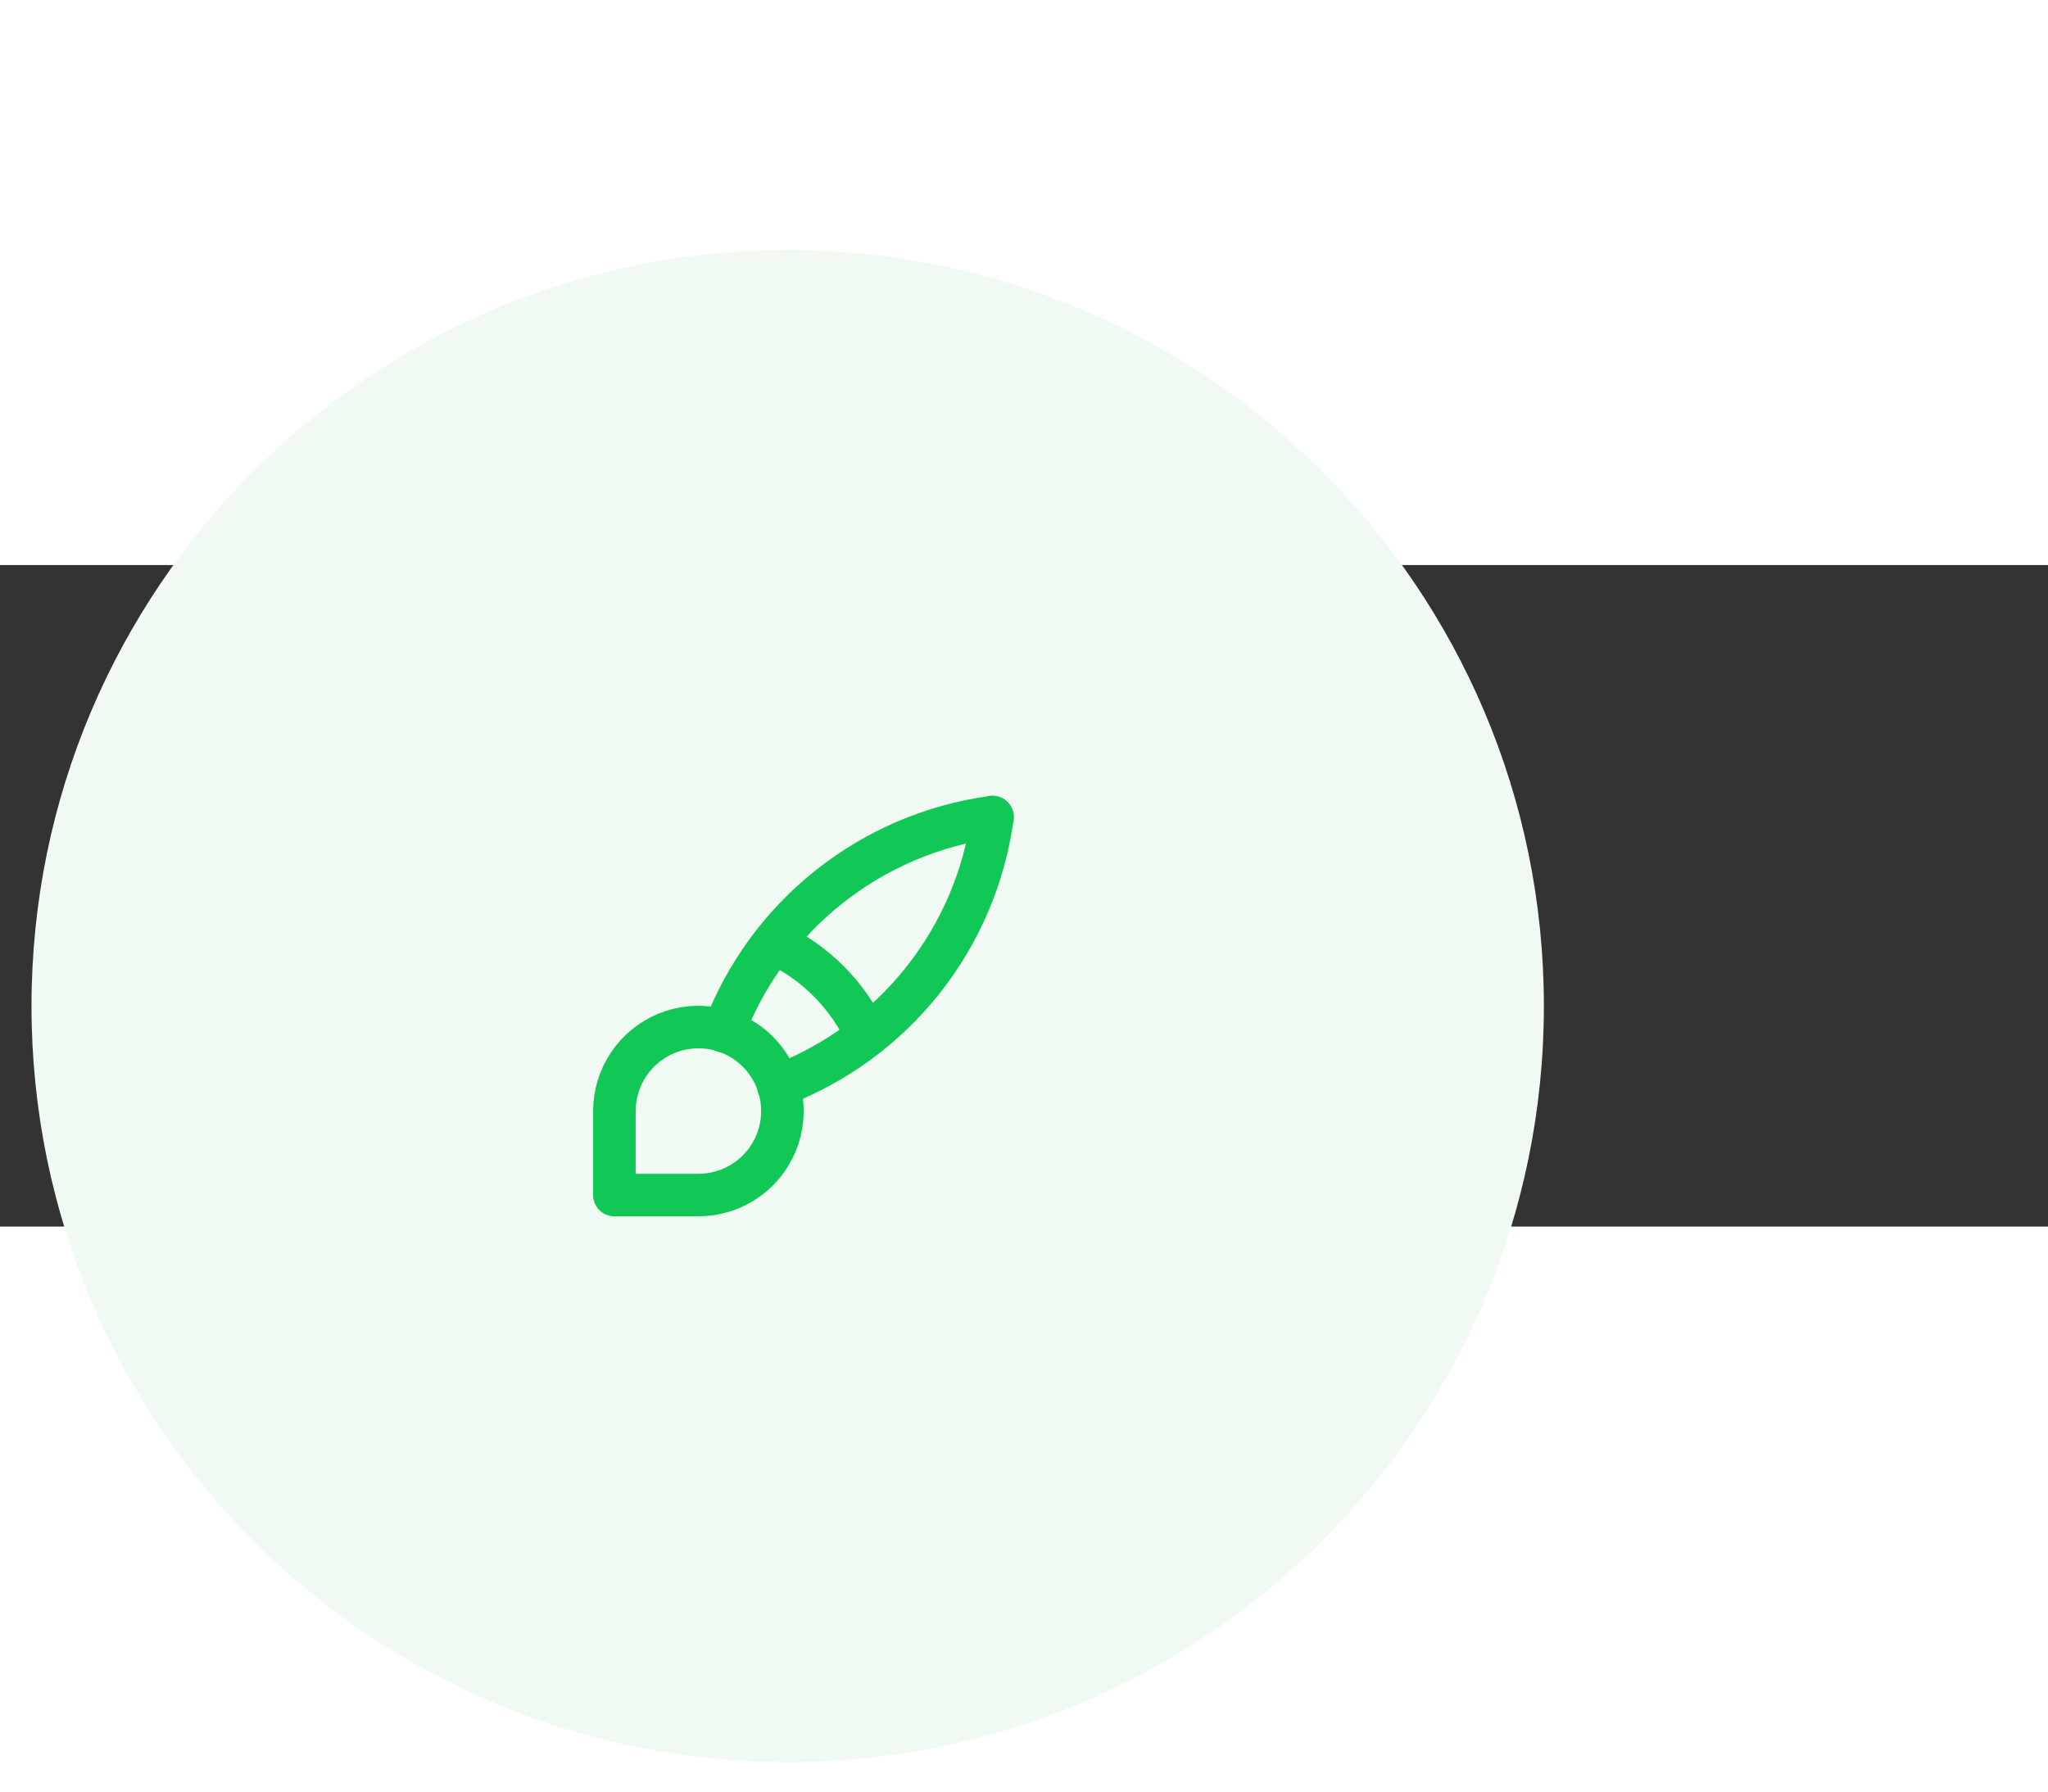 <svg width="80" height="70" viewBox="50 20 130 42" fill="none" xmlns="http://www.w3.org/2000/svg">
<rect x="50" y="20" width="130" height="42" fill="#333333" stroke="none"/>
<path fill-rule="evenodd" clip-rule="evenodd" d="M100 96C126.51 96 148 74.51 148 48C148 21.49 126.51 0 100 0C73.49 0 52 21.49 52 48C52 74.51 73.49 96 100 96Z" fill="#F0FAF3"/>
<g clip-path="url(#clip0)">
<path d="M89 60V54.666C89 53.611 89.313 52.58 89.899 51.703C90.485 50.826 91.318 50.143 92.292 49.739C93.267 49.335 94.339 49.23 95.374 49.435C96.408 49.641 97.359 50.149 98.105 50.895C98.85 51.641 99.358 52.591 99.564 53.626C99.77 54.66 99.664 55.733 99.261 56.707C98.857 57.682 98.173 58.515 97.296 59.101C96.419 59.687 95.388 60 94.333 60H89Z" stroke="#11C856" stroke-width="2.7" stroke-linecap="round" stroke-linejoin="round"/>
<path d="M113 36C109.195 36.52 105.6 38.059 102.596 40.453C99.592 42.846 97.29 46.007 95.934 49.6" stroke="#11C856" stroke-width="2.7" stroke-linecap="round" stroke-linejoin="round"/>
<path d="M113 36C112.48 39.806 110.942 43.4 108.548 46.404C106.154 49.408 102.994 51.71 99.4 53.067" stroke="#11C856" stroke-width="2.7" stroke-linecap="round" stroke-linejoin="round"/>
<path d="M99.133 44C101.724 45.196 103.804 47.276 104.999 49.867" stroke="#11C856" stroke-width="2.7" stroke-linecap="round" stroke-linejoin="round"/>
</g>
<path d="M28.944 136.944C28.512 136.32 27.864 135.816 27.024 135.48C27.768 135.144 28.344 134.688 28.752 134.088C29.16 133.488 29.376 132.816 29.376 132.048C29.376 130.56 28.872 129.432 27.888 128.64C26.88 127.848 25.464 127.44 23.592 127.44H16.416V144H23.904C25.728 144 27.144 143.592 28.128 142.776C29.112 141.96 29.616 140.784 29.616 139.248C29.616 138.36 29.376 137.592 28.944 136.944ZM19.56 130.176H23.736C25.392 130.176 26.232 130.872 26.232 132.24C26.232 133.56 25.344 134.208 23.616 134.208H19.56V130.176ZM26.496 139.032C26.496 140.52 25.632 141.264 23.952 141.264H19.56V136.944H23.832C25.608 136.944 26.496 137.64 26.496 139.032ZM33.759 138.576H42.327V137.136C42.327 135.264 41.799 133.824 40.791 132.816C39.759 131.808 38.343 131.304 36.567 131.304C34.767 131.304 33.351 131.832 32.343 132.84C31.311 133.848 30.807 135.312 30.807 137.208V138.288C30.807 140.232 31.311 141.696 32.367 142.704C33.423 143.712 34.863 144.216 36.711 144.216C38.319 144.216 39.615 143.856 40.599 143.136C41.583 142.416 42.111 141.432 42.207 140.232V140.088H39.303L39.279 140.16C39.207 140.64 38.943 141 38.511 141.24C38.079 141.504 37.503 141.624 36.831 141.624C34.767 141.624 33.759 140.64 33.759 138.624V138.576ZM33.759 136.536C33.855 134.76 34.791 133.848 36.567 133.848C37.407 133.848 38.079 134.064 38.583 134.496C39.087 134.928 39.351 135.552 39.351 136.368V136.536H33.759ZM52.95 132.576C51.99 131.784 50.646 131.376 48.87 131.376C47.286 131.376 46.014 131.736 45.078 132.408C44.142 133.08 43.686 134.016 43.686 135.192V135.264H46.518V135.192C46.518 134.76 46.686 134.376 47.046 134.088C47.406 133.8 47.982 133.656 48.798 133.656C50.55 133.656 51.438 134.4 51.438 135.888V136.632H48.102C46.542 136.632 45.342 136.944 44.526 137.568C43.71 138.192 43.302 139.104 43.302 140.28C43.302 141.528 43.686 142.464 44.454 143.136C45.222 143.808 46.374 144.144 47.886 144.144C48.678 144.144 49.35 144.048 49.926 143.856C50.478 143.664 51.006 143.328 51.51 142.848V144H54.39V136.032C54.39 134.544 53.91 133.392 52.95 132.576ZM51.438 139.44C51.438 141 50.454 141.768 48.534 141.768C47.742 141.768 47.142 141.648 46.758 141.36C46.374 141.096 46.182 140.712 46.182 140.208C46.182 139.68 46.374 139.296 46.782 139.056C47.166 138.816 47.79 138.672 48.654 138.672H51.438V139.44ZM57.368 142.848C58.304 143.76 59.696 144.216 61.544 144.216C63.368 144.216 64.76 143.76 65.696 142.848C66.632 141.936 67.112 140.592 67.112 138.768V131.52H64.136V138.624C64.136 139.608 63.92 140.352 63.536 140.832C63.128 141.312 62.456 141.552 61.544 141.552C60.632 141.552 59.96 141.312 59.552 140.808C59.144 140.328 58.952 139.584 58.952 138.624V131.52H55.976V138.768C55.976 140.568 56.432 141.936 57.368 142.848ZM73.033 133.608H75.865V131.52H73.033V128.04L70.081 129.072V131.52H67.897V133.608H70.081V140.16C70.081 141.408 70.417 142.344 71.089 143.016C71.761 143.688 72.721 144 73.993 144H75.601V141.48H74.545C73.993 141.48 73.609 141.384 73.369 141.144C73.129 140.904 73.033 140.52 73.033 139.968V133.608ZM88.51 131.52H85.414L82.438 139.872L79.198 131.52H75.982L81.07 143.736L80.998 143.952C80.83 144.384 80.614 144.672 80.35 144.816C80.086 144.96 79.678 145.032 79.102 145.032H77.806V147.696H78.958C80.062 147.696 80.95 147.504 81.646 147.072C82.318 146.664 82.846 145.992 83.206 145.08L88.51 131.52ZM105.123 128.784C104.067 127.896 102.627 127.44 100.779 127.44H93.627V144H96.771V137.712H100.659C102.579 137.712 104.067 137.28 105.123 136.368C106.179 135.48 106.707 134.232 106.707 132.624C106.707 130.968 106.179 129.696 105.123 128.784ZM103.563 132.6C103.563 134.184 102.675 134.952 100.899 134.952H96.771V130.176H100.899C101.739 130.176 102.387 130.392 102.867 130.776C103.323 131.184 103.563 131.784 103.563 132.6ZM107.577 131.52V144H110.553V137.088C110.553 136.056 110.793 135.264 111.321 134.712C111.849 134.16 112.569 133.872 113.529 133.872C114.153 133.872 114.753 133.992 115.305 134.184V131.352C114.969 131.304 114.585 131.256 114.129 131.256C113.361 131.256 112.665 131.4 112.041 131.688C111.417 131.976 110.889 132.384 110.481 132.936V131.52H107.577ZM116.874 142.752C117.882 143.736 119.274 144.216 121.05 144.216C122.802 144.216 124.17 143.736 125.178 142.752C126.186 141.792 126.69 140.352 126.69 138.48V136.992C126.69 135.168 126.186 133.752 125.178 132.768C124.17 131.808 122.802 131.304 121.05 131.304C119.274 131.304 117.882 131.808 116.874 132.768C115.866 133.728 115.362 135.144 115.362 136.992V138.48C115.362 140.352 115.866 141.792 116.874 142.752ZM123.738 138.456C123.738 140.52 122.826 141.552 121.05 141.552C119.226 141.552 118.314 140.52 118.314 138.456V137.04C118.314 134.976 119.226 133.944 121.05 133.944C121.914 133.944 122.562 134.208 123.042 134.712C123.498 135.216 123.738 135.984 123.738 137.04V138.456ZM129.205 142.752C130.093 143.736 131.269 144.216 132.757 144.216C134.293 144.216 135.469 143.712 136.285 142.656V144H139.189V127.44H136.237V132.864C135.349 131.832 134.173 131.304 132.709 131.304C131.749 131.304 130.909 131.544 130.189 131.976C129.469 132.408 128.893 133.056 128.485 133.896C128.077 134.76 127.885 135.768 127.885 136.968V138.528C127.885 140.376 128.317 141.792 129.205 142.752ZM135.469 140.76C134.965 141.288 134.293 141.552 133.429 141.552C132.613 141.552 131.965 141.312 131.533 140.784C131.077 140.256 130.861 139.464 130.861 138.408V137.112C130.861 136.056 131.077 135.264 131.533 134.736C131.989 134.208 132.637 133.944 133.501 133.944C134.365 133.944 135.037 134.232 135.517 134.76C135.997 135.288 136.237 136.032 136.237 136.992V138.576C136.237 139.512 135.973 140.232 135.469 140.76ZM142.18 142.848C143.116 143.76 144.508 144.216 146.356 144.216C148.18 144.216 149.572 143.76 150.508 142.848C151.444 141.936 151.924 140.592 151.924 138.768V131.52H148.948V138.624C148.948 139.608 148.732 140.352 148.348 140.832C147.94 141.312 147.268 141.552 146.356 141.552C145.444 141.552 144.772 141.312 144.364 140.808C143.956 140.328 143.764 139.584 143.764 138.624V131.52H140.788V138.768C140.788 140.568 141.244 141.936 142.18 142.848ZM154.843 142.752C155.851 143.736 157.243 144.216 159.019 144.216C160.747 144.216 162.091 143.808 163.075 142.992C164.035 142.176 164.539 141.072 164.539 139.632V139.536H161.635V139.632C161.635 140.232 161.395 140.712 160.963 141.048C160.531 141.384 159.931 141.552 159.163 141.552C158.203 141.552 157.483 141.312 157.003 140.832C156.523 140.352 156.283 139.56 156.283 138.456V137.04C156.283 135.984 156.499 135.192 156.979 134.688C157.459 134.208 158.155 133.944 159.091 133.944C159.883 133.944 160.507 134.136 160.963 134.496C161.419 134.856 161.659 135.336 161.659 135.96V136.056H164.563V135.912C164.563 134.472 164.059 133.344 163.099 132.528C162.115 131.712 160.747 131.304 159.019 131.304C157.243 131.304 155.851 131.808 154.843 132.768C153.835 133.728 153.331 135.144 153.331 136.992V138.48C153.331 140.352 153.835 141.792 154.843 142.752ZM169.9 133.608H172.732V131.52H169.9V128.04L166.948 129.072V131.52H164.764V133.608H166.948V140.16C166.948 141.408 167.284 142.344 167.956 143.016C168.628 143.688 169.588 144 170.86 144H172.468V141.48H171.412C170.86 141.48 170.476 141.384 170.236 141.144C169.996 140.904 169.9 140.52 169.9 139.968V133.608ZM174.937 143.112C175.873 143.808 177.193 144.144 178.897 144.144C180.625 144.144 181.969 143.808 182.977 143.112C183.985 142.44 184.489 141.432 184.489 140.136C184.489 139.104 184.129 138.288 183.457 137.688C182.761 137.088 181.705 136.704 180.265 136.536L178.273 136.296C177.625 136.248 177.169 136.104 176.905 135.888C176.617 135.696 176.497 135.408 176.497 135.048C176.497 134.616 176.689 134.304 177.073 134.064C177.457 133.824 178.081 133.704 178.897 133.704C179.761 133.704 180.409 133.848 180.841 134.088C181.273 134.352 181.489 134.712 181.489 135.192V135.264H184.249V135.168C184.249 133.992 183.769 133.056 182.833 132.384C181.873 131.712 180.577 131.376 178.921 131.376C177.289 131.376 176.017 131.712 175.105 132.384C174.169 133.056 173.713 134.016 173.713 135.24C173.713 136.296 174.025 137.112 174.697 137.688C175.369 138.264 176.401 138.624 177.817 138.792L179.665 139.008C180.361 139.104 180.865 139.248 181.177 139.44C181.489 139.656 181.657 139.944 181.657 140.328C181.657 140.808 181.417 141.144 180.985 141.384C180.553 141.624 179.905 141.744 179.065 141.744C178.153 141.744 177.457 141.6 177.001 141.312C176.521 141.024 176.305 140.64 176.305 140.136V140.088H173.521V140.16C173.521 141.432 173.977 142.416 174.937 143.112Z" fill="#1D293F"/>
<path d="M60.784 178.978V180H66.692V178.88H62.464L65.334 175.618C65.782 175.142 66.118 174.694 66.314 174.288C66.51 173.896 66.608 173.448 66.608 172.972V172.762C66.608 172.258 66.482 171.824 66.244 171.432C66.006 171.04 65.67 170.746 65.222 170.522C64.774 170.312 64.256 170.2 63.668 170.2C62.772 170.2 62.072 170.438 61.554 170.886C61.022 171.348 60.77 171.964 60.77 172.748V173H62.002V172.846C62.002 172.342 62.142 171.964 62.422 171.698C62.702 171.446 63.108 171.306 63.64 171.306C64.172 171.306 64.578 171.446 64.886 171.698C65.18 171.964 65.334 172.328 65.334 172.79V172.958C65.334 173.294 65.25 173.616 65.11 173.91C64.97 174.204 64.718 174.54 64.354 174.932L60.784 178.978ZM70.112 171.726V180H71.386V170.34H70.112L68.054 171.656V173.014L70.112 171.726ZM74.092 179.454C74.582 179.916 75.282 180.14 76.192 180.14C77.13 180.14 77.858 179.888 78.39 179.37C78.908 178.852 79.174 178.124 79.174 177.186V176.584C79.174 175.646 78.936 174.918 78.46 174.4C77.984 173.896 77.326 173.63 76.486 173.63C76.122 173.63 75.772 173.7 75.45 173.826C75.114 173.952 74.848 174.12 74.638 174.33V171.474H78.908V170.34H73.504V175.688H74.736C74.862 175.38 75.058 175.156 75.324 174.988C75.576 174.82 75.898 174.736 76.262 174.736C76.794 174.736 77.214 174.904 77.494 175.226C77.774 175.548 77.914 176.024 77.914 176.64V177.13C77.914 178.39 77.34 179.02 76.22 179.02C75.674 179.02 75.268 178.894 74.988 178.628C74.708 178.376 74.568 178.04 74.568 177.648V177.578H73.35V177.69C73.35 178.418 73.588 179.006 74.092 179.454ZM83.975 172.832V182.268H85.165V179.076C85.641 179.776 86.397 180.126 87.433 180.126C88.329 180.126 89.057 179.846 89.603 179.258C90.149 178.684 90.429 177.858 90.429 176.78V176.024C90.429 174.96 90.149 174.148 89.603 173.574C89.057 173 88.329 172.706 87.433 172.706C86.929 172.706 86.495 172.804 86.103 173C85.711 173.196 85.389 173.462 85.151 173.798V172.832H83.975ZM88.721 178.488C88.371 178.88 87.881 179.076 87.265 179.076C86.607 179.076 86.089 178.88 85.725 178.488C85.347 178.096 85.165 177.564 85.165 176.892V175.954C85.165 175.282 85.347 174.75 85.711 174.358C86.075 173.966 86.593 173.756 87.237 173.756C87.881 173.756 88.371 173.952 88.721 174.344C89.057 174.736 89.239 175.31 89.239 176.094V176.724C89.239 177.508 89.057 178.096 88.721 178.488ZM92.096 172.832V180H93.286V175.87C93.286 175.24 93.468 174.736 93.846 174.358C94.224 173.994 94.728 173.798 95.344 173.798C95.61 173.798 95.876 173.84 96.128 173.91V172.776C95.946 172.748 95.75 172.734 95.554 172.734C95.05 172.734 94.616 172.832 94.224 173.014C93.832 173.196 93.51 173.476 93.272 173.84V172.832H92.096ZM97.963 179.272C98.551 179.846 99.349 180.126 100.385 180.126C101.393 180.126 102.191 179.846 102.779 179.272C103.353 178.698 103.647 177.858 103.647 176.766V176.052C103.647 174.974 103.353 174.148 102.779 173.56C102.191 172.986 101.393 172.692 100.385 172.692C99.349 172.692 98.551 172.986 97.963 173.56C97.375 174.134 97.095 174.96 97.095 176.052V176.766C97.095 177.858 97.375 178.698 97.963 179.272ZM102.457 176.738C102.457 178.306 101.757 179.076 100.371 179.076C98.971 179.076 98.285 178.306 98.285 176.738V176.08C98.285 174.54 98.971 173.756 100.371 173.756C101.757 173.756 102.457 174.54 102.457 176.08V176.738ZM105.905 179.272C106.437 179.846 107.151 180.126 108.075 180.126C108.579 180.126 109.041 180.042 109.433 179.86C109.825 179.678 110.133 179.412 110.371 179.062V180H111.547V170.34H110.371V173.784C110.133 173.448 109.811 173.182 109.405 172.986C108.999 172.79 108.551 172.692 108.047 172.692C107.151 172.692 106.437 172.986 105.905 173.56C105.373 174.148 105.107 174.96 105.107 176.024V176.794C105.107 177.872 105.373 178.698 105.905 179.272ZM109.825 178.488C109.461 178.88 108.943 179.076 108.299 179.076C107.655 179.076 107.165 178.894 106.815 178.502C106.465 178.11 106.297 177.522 106.297 176.738V176.094C106.297 175.31 106.465 174.736 106.815 174.344C107.151 173.952 107.641 173.756 108.285 173.756C108.929 173.756 109.447 173.952 109.811 174.344C110.175 174.736 110.371 175.282 110.371 175.954V176.892C110.371 177.564 110.189 178.096 109.825 178.488ZM114.222 179.342C114.74 179.846 115.496 180.098 116.49 180.098C117.484 180.098 118.24 179.846 118.772 179.342C119.304 178.838 119.57 178.11 119.57 177.158V172.832H118.38V177.032C118.38 177.704 118.226 178.208 117.918 178.544C117.61 178.88 117.148 179.034 116.504 179.034C115.244 179.034 114.628 178.376 114.628 177.032V172.832H113.438V177.158C113.438 178.11 113.69 178.838 114.222 179.342ZM122.108 179.272C122.682 179.846 123.494 180.126 124.53 180.126C125.468 180.126 126.196 179.902 126.728 179.44C127.26 178.978 127.526 178.348 127.526 177.55V177.494H126.364V177.55C126.364 178.026 126.196 178.404 125.888 178.67C125.566 178.95 125.118 179.076 124.53 179.076C123.13 179.076 122.43 178.306 122.43 176.738V176.08C122.43 174.54 123.13 173.756 124.53 173.756C125.118 173.756 125.566 173.896 125.888 174.162C126.196 174.442 126.364 174.82 126.364 175.296V175.366H127.526V175.296C127.526 174.484 127.26 173.854 126.728 173.392C126.196 172.93 125.454 172.692 124.516 172.692C123.48 172.692 122.682 172.986 122.108 173.56C121.52 174.134 121.24 174.96 121.24 176.052V176.766C121.24 177.858 121.52 178.698 122.108 179.272ZM131.052 173.728H132.956V172.832H131.052V170.788L129.862 171.278V172.832H128.602V173.728H129.862V177.942C129.862 179.314 130.576 180 132.004 180H132.802V178.964H132.2C131.78 178.964 131.486 178.88 131.318 178.712C131.136 178.544 131.052 178.264 131.052 177.872V173.728ZM134.913 179.496C135.445 179.888 136.187 180.084 137.139 180.084C138.091 180.084 138.847 179.902 139.407 179.51C139.967 179.118 140.247 178.572 140.247 177.872C140.247 177.298 140.051 176.85 139.659 176.528C139.267 176.22 138.679 176.01 137.881 175.912L136.789 175.772C136.257 175.716 135.893 175.618 135.683 175.464C135.459 175.31 135.361 175.086 135.361 174.778C135.361 174.442 135.501 174.176 135.809 173.98C136.103 173.798 136.551 173.7 137.153 173.7C137.741 173.7 138.189 173.812 138.511 174.008C138.833 174.204 139.001 174.498 139.001 174.876V174.918H140.135V174.862C140.135 174.218 139.869 173.7 139.337 173.308C138.805 172.93 138.063 172.734 137.139 172.734C136.243 172.734 135.529 172.93 135.011 173.308C134.479 173.686 134.227 174.204 134.227 174.862C134.227 175.436 134.409 175.884 134.787 176.192C135.151 176.5 135.739 176.71 136.537 176.794L137.559 176.92C138.091 176.976 138.483 177.088 138.735 177.242C138.987 177.41 139.113 177.634 139.113 177.942C139.113 178.32 138.931 178.6 138.595 178.796C138.259 178.992 137.783 179.09 137.195 179.09C136.523 179.09 136.033 178.978 135.725 178.754C135.403 178.53 135.249 178.236 135.249 177.844V177.816H134.115V177.858C134.115 178.558 134.381 179.104 134.913 179.496Z" fill="#7C7B8A"/>
<defs>
<clipPath id="clip0">
<rect width="32" height="32" fill="white" transform="translate(84.5 32)"/>
</clipPath>
</defs>
</svg>

